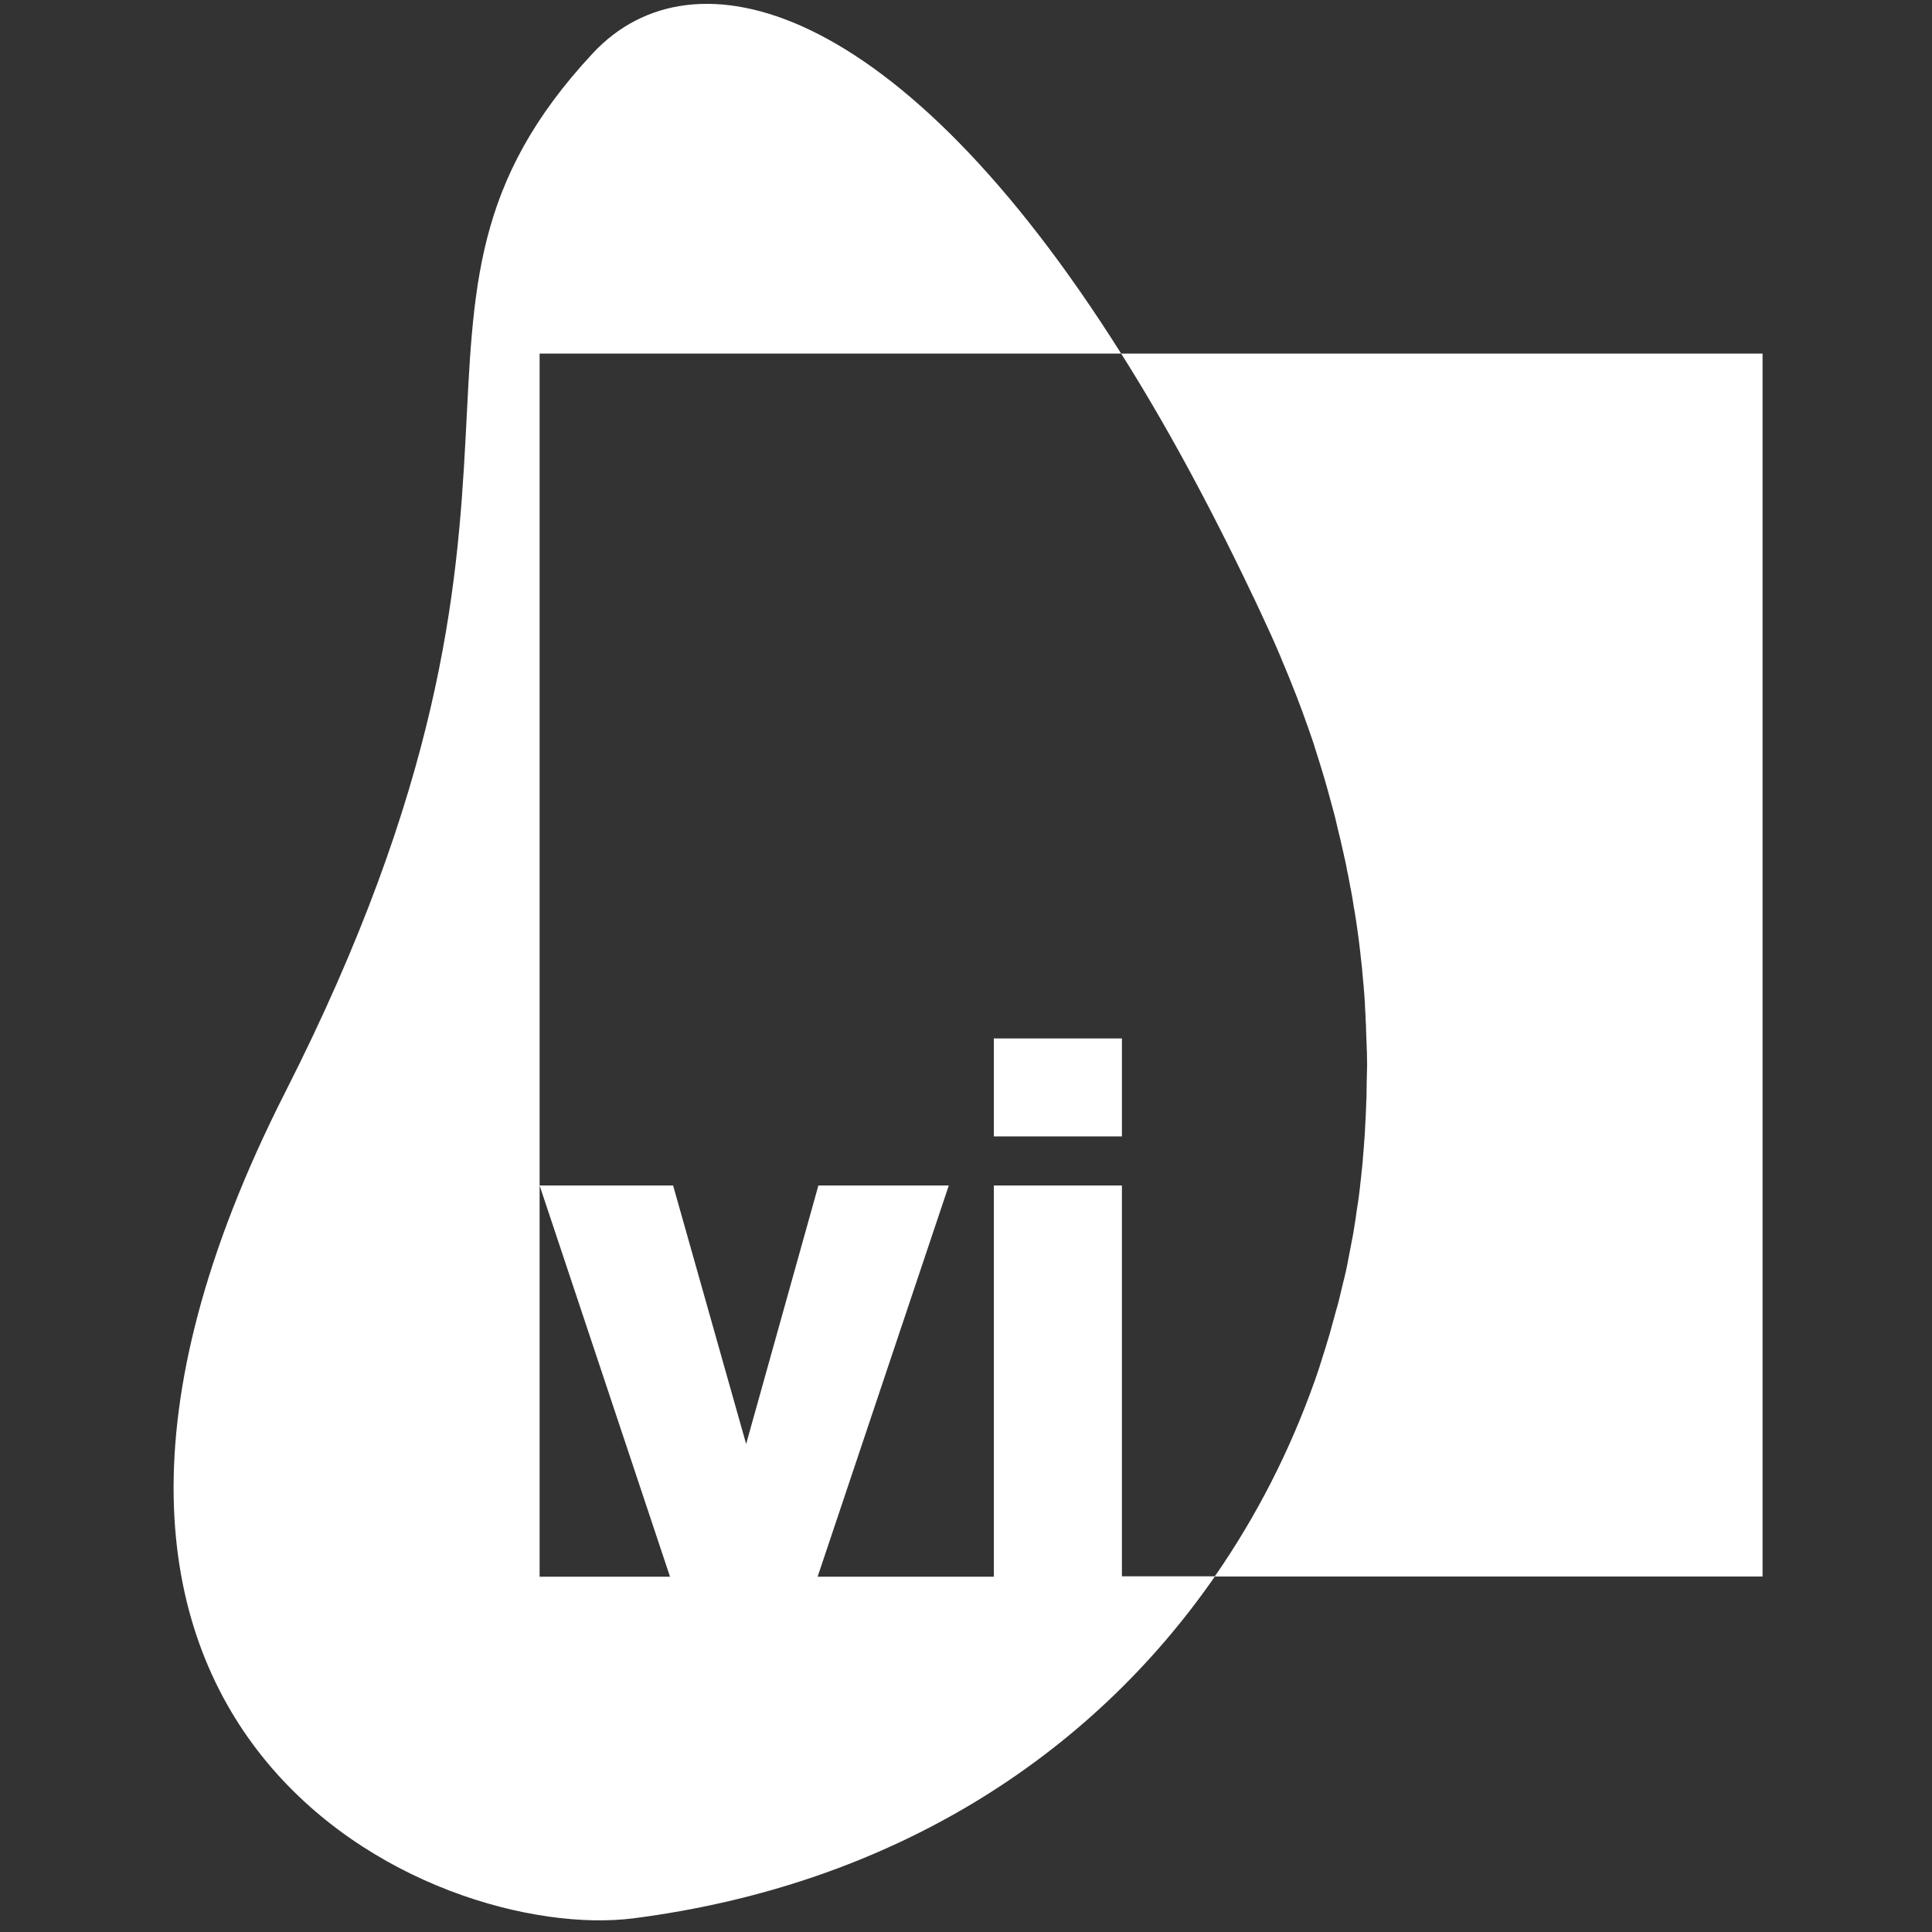 <svg fill="#fff" xmlns="http://www.w3.org/2000/svg" viewBox="0 0 1000 1000">
  <rect x="0" y="0" width="1000" height="1000" fill="#333333" stroke="none"/>
  <style>
    .st0,.st1{fill:none}.st1{stroke:#fff;stroke-width:0;stroke-linecap:round;stroke-linejoin:round}
  </style>
  <path class="st0" d="M707.3 544.6c0-.8 0-1.6-.1-2.5 0-1.7-.1-3.5-.2-5.2 0-.9-.1-1.8-.1-2.7-.1-1.7-.2-3.4-.2-5.2 0-.9-.1-1.8-.1-2.6-.1-1.9-.2-3.7-.3-5.6 0-.7-.1-1.4-.1-2.2-.4-5.2-.8-10.3-1.3-15.5-.1-.8-.2-1.6-.2-2.3l-.6-5.4c-.1-.9-.2-1.9-.3-2.8-.2-1.7-.4-3.3-.6-5-.1-1-.3-2-.4-3-.2-1.7-.5-3.3-.7-5-.1-.9-.3-1.9-.4-2.8-.3-1.9-.6-3.7-.9-5.6-.1-.7-.2-1.5-.4-2.2-.4-2.6-.9-5.2-1.3-7.8-.1-.5-.2-.9-.3-1.4-.4-2.1-.8-4.3-1.2-6.4-.2-.9-.4-1.8-.6-2.8-.3-1.7-.7-3.4-1-5.1-.2-1-.4-2-.7-3.1-.3-1.6-.7-3.2-1.1-4.8-.2-1-.5-2.1-.7-3.1-.4-1.6-.8-3.3-1.2-4.9-.2-1-.5-2-.7-3-.5-1.9-.9-3.8-1.4-5.7-.2-.7-.4-1.4-.6-2.2-.7-2.6-1.4-5.2-2.1-7.7-.2-.7-.4-1.5-.6-2.2-.5-1.9-1.1-3.7-1.6-5.6l-.9-3c-.5-1.6-1-3.2-1.5-4.9-.3-1.1-.7-2.1-1-3.2-.5-1.6-1-3.2-1.5-4.7-.3-1.1-.7-2.1-1-3.2-.5-1.6-1.1-3.3-1.7-4.9-.3-1-.7-1.9-1-2.9-.7-2-1.4-4.1-2.2-6.1-.2-.6-.4-1.1-.6-1.7-.9-2.6-1.9-5.2-2.9-7.7-.3-.8-.6-1.7-1-2.5-.7-1.8-1.4-3.5-2.1-5.3l-1.2-3c-.6-1.6-1.3-3.2-2-4.8-.4-1-.9-2.1-1.3-3.1-.7-1.6-1.3-3.2-2-4.8-.4-1-.9-2-1.3-3-.8-1.7-1.5-3.5-2.3-5.2-.4-.9-.8-1.7-1.2-2.6-1.2-2.6-2.3-5.2-3.6-7.8-1.4-3.1-2.9-6.1-4.3-9.2l-.6-1.2c-22.8-47.9-45.6-89.5-68-125.1h-301v430.6h69.1L386 747.7l37.4-133.8h67.5L423 816.4h91.2V613.6h66.3v202.5h48.1c21.5-31 38.8-65 51.7-101.2.1-.2.1-.3.2-.5.8-2.3 1.6-4.5 2.3-6.8 0-.1.1-.3.1-.4 1.8-5.3 3.5-10.7 5-16.1 1.3-4.3 2.5-8.7 3.6-13.1.1-.3.2-.7.3-1 .5-2.1 1.1-4.1 1.6-6.2.1-.4.2-.9.3-1.3.5-2.1 1-4.1 1.5-6.2.1-.4.2-.7.3-1.1.5-2.4 1.1-4.8 1.6-7.2l2.9-15.1c.1-.4.1-.7.2-1.1.4-2.1.7-4.1 1-6.2l.3-1.8c.3-1.9.6-3.8.8-5.7.1-.6.2-1.3.3-1.9.3-1.9.5-3.9.8-5.9.1-.5.1-1.1.2-1.6.3-2.4.6-4.8.8-7.2v-.2c.3-2.6.5-5.2.8-7.8v-.5c.2-2.3.4-4.7.6-7 0-.6.1-1.3.1-1.9.1-1.9.3-3.7.4-5.6 0-.8.1-1.5.1-2.3l.3-5.4c0-.8.1-1.5.1-2.3.1-1.9.1-3.8.2-5.7 0-.7 0-1.3.1-2 .1-2.5.1-5 .1-7.5v-.1-7.8-1.6c.2-2.2.2-4.2.1-6.2zm-126.6 43.6h-66.3v-50.7h66.3v50.7z"/>
  <path class="st0" d="M346.7 816.1l-67.5-202.5v202.5z"/>
  <path d="M580.3 183C465.1.1 358.8-28.1 306.9 27.5c-124.4 133.3 1.6 221-159.3 537.9-169.4 333.7 77.8 440.7 180.4 427.5 133.3-17.2 236.1-83.5 300.8-176.9h283.5V183h-332zm127.1 377v.1c0 2.5-.1 5-.1 7.5 0 .7 0 1.3-.1 2-.1 1.9-.1 3.8-.2 5.7 0 .8-.1 1.5-.1 2.3l-.3 5.4c0 .8-.1 1.5-.1 2.3-.1 1.9-.2 3.7-.4 5.6 0 .6-.1 1.3-.1 1.9-.2 2.3-.4 4.7-.6 7v.5c-.2 2.6-.5 5.2-.8 7.8v.2c-.3 2.4-.5 4.8-.8 7.2-.1.5-.1 1.1-.2 1.6-.2 2-.5 3.9-.8 5.9-.1.6-.2 1.3-.3 1.9-.3 1.9-.6 3.8-.8 5.7l-.3 1.8c-.3 2.1-.7 4.2-1 6.2-.1.4-.1.7-.2 1.1l-2.9 15.1c-.5 2.4-1 4.8-1.6 7.2-.1.4-.2.7-.3 1.1-.5 2.1-1 4.1-1.5 6.2-.1.4-.2.9-.3 1.3-.5 2.1-1 4.2-1.6 6.2-.1.3-.2.7-.3 1-1.2 4.4-2.4 8.7-3.6 13.1-1.6 5.4-3.3 10.8-5 16.1 0 .1-.1.3-.1.4-.8 2.3-1.5 4.5-2.3 6.8-.1.2-.1.3-.2.5-12.8 36.2-30.2 70.2-51.7 101.2h-48.1V613.6h-66.3v202.5h-91.2l67.9-202.5h-67.5l-37.4 133.8-37.8-133.8h-69.1l67.5 202.5h-67.5V183h301c22.5 35.6 45.2 77.2 68 125.1l.6 1.2c1.4 3 2.9 6.1 4.3 9.2l3.6 7.8c.4.9.8 1.7 1.2 2.6.8 1.7 1.5 3.5 2.3 5.2.4 1 .9 2 1.3 3 .7 1.6 1.4 3.2 2 4.8.4 1 .9 2.1 1.3 3.1.7 1.6 1.3 3.2 2 4.8l1.2 3c.7 1.8 1.4 3.5 2.1 5.3.3.8.7 1.7 1 2.5 1 2.6 1.9 5.2 2.9 7.7.2.6.4 1.1.6 1.7.7 2 1.5 4.1 2.2 6.1.3 1 .7 1.9 1 2.9.6 1.6 1.1 3.3 1.7 4.9.4 1.1.7 2.1 1 3.2.5 1.6 1 3.2 1.5 4.7.3 1.1.7 2.1 1 3.2.5 1.6 1 3.2 1.5 4.9l.9 3c.5 1.9 1.1 3.7 1.6 5.6.2.7.4 1.5.6 2.2.7 2.6 1.4 5.2 2.1 7.7.2.7.4 1.4.6 2.2.5 1.9 1 3.8 1.4 5.7.2 1 .5 2 .7 3 .4 1.6.8 3.3 1.2 4.9.2 1 .5 2.1.7 3.1.4 1.6.7 3.2 1.1 4.8.2 1 .4 2 .7 3.1.4 1.7.7 3.4 1 5.1.2.9.4 1.8.6 2.8.4 2.1.8 4.3 1.2 6.4.1.5.2.9.3 1.4.5 2.6.9 5.2 1.3 7.8.1.7.2 1.5.4 2.2.3 1.9.6 3.7.9 5.6.1.9.3 1.9.4 2.8.2 1.7.5 3.3.7 5 .1 1 .3 2 .4 3 .2 1.7.4 3.3.6 5 .1.9.2 1.9.3 2.8l.6 5.4c.1.8.2 1.6.2 2.3.5 5.2 1 10.4 1.3 15.5.1.7.1 1.4.1 2.2.1 1.9.2 3.7.3 5.6 0 .9.1 1.8.1 2.6.1 1.7.2 3.4.2 5.2 0 .9.1 1.8.1 2.7.1 1.8.1 3.5.2 5.2 0 .8 0 1.6.1 2.5 0 2 .1 4 .1 6v1.6c-.1 2.9-.1 5.5-.2 8.1z"/>
  <path class="st1" d="M701.9 479.6c.2 1.7.5 3.3.7 5M695.8 445.5c.4 1.7.7 3.4 1 5.1M703 487.5c.2 1.7.4 3.3.6 5M697.4 453.3c.4 2.1.8 4.3 1.2 6.4M698.9 461.1c.5 2.6.9 5.2 1.3 7.8M700.6 471.2c.3 1.9.6 3.7.9 5.6M706.6 526.4c-.1-1.9-.2-3.7-.3-5.6M707 534.2c-.1-1.7-.2-3.4-.2-5.2M704 495.3l.6 5.4M691.5 426.6c-.5-1.9-.9-3.8-1.4-5.7M679.3 384.2c-.5-1.6-1.1-3.3-1.7-4.9M694.1 437.6c.4 1.6.7 3.2 1.1 4.8M673.9 368.5c-.9-2.6-1.9-5.2-2.9-7.7M676.6 376.4c-.7-2-1.4-4.1-2.2-6.1M682.8 395.3c.5 1.6 1 3.2 1.5 4.9M680.3 387.4c.5 1.6 1 3.2 1.5 4.7M707.3 542.1c0-1.7-.1-3.5-.2-5.2M692.2 429.6c.4 1.6.8 3.3 1.2 4.9M686.8 408.8c-.5-1.9-1.1-3.7-1.6-5.6M687.4 411c.7 2.6 1.4 5.2 2.1 7.7M697.3 655c-.5 2.4-1 4.8-1.6 7.2M695.5 663.3c-.5 2.1-1 4.1-1.5 6.2M701.4 632.5c-.3 2.1-.7 4.2-1 6.2M693.7 670.8c-.5 2.1-1 4.2-1.6 6.2"/>
  <path d="M514.4 537.5h66.3v50.7h-66.3z"/>
  <path class="st1" d="M702.5 625c-.3 1.9-.6 3.8-.8 5.7M670 358.3c-.7-1.8-1.4-3.5-2.1-5.3M683 707.6c-.8 2.3-1.5 4.5-2.3 6.8M706.7 583l.3-5.4M653.2 318.5c-1.4-3.1-2.9-6.1-4.3-9.2M707.3 567.6c.1-2.5.1-5 .1-7.5M707.4 552.2v7.8M707.4 550.6c0-2 0-4-.1-6M705.4 600.3c-.2 2.6-.5 5.2-.8 7.8M703.6 617.2c-.2 2-.5 3.9-.8 5.9M706.2 590.9c.1-1.9.3-3.7.4-5.6M704.6 608.4c-.3 2.4-.5 4.8-.8 7.2M706 592.8c-.2 2.3-.4 4.7-.6 7M707 575.2c.1-1.9.1-3.8.2-5.7M663.5 342c-.7-1.6-1.3-3.2-2-4.8M660.2 334.1c-.8-1.7-1.5-3.5-2.3-5.2M656.7 326.3c-1.2-2.6-2.3-5.2-3.6-7.8M666.8 349.9c-.6-1.6-1.3-3.2-2-4.8"/>
</svg>